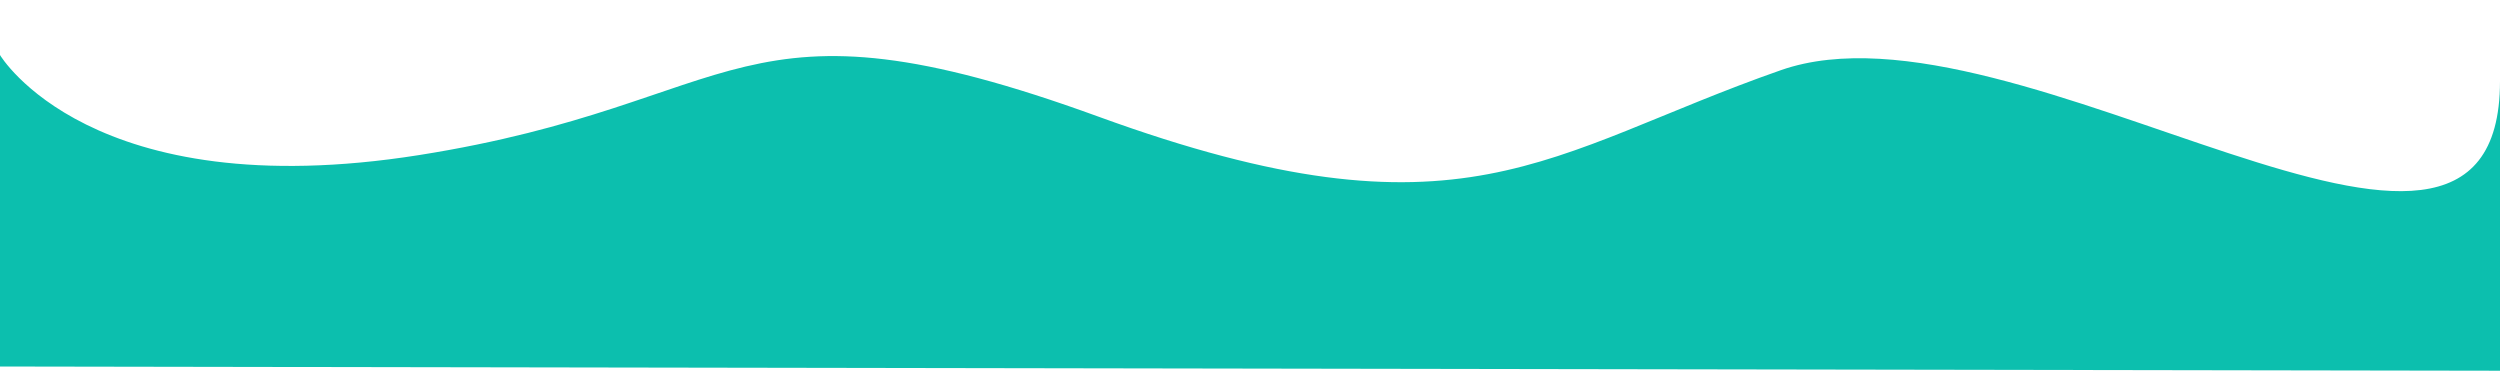 <svg xmlns="http://www.w3.org/2000/svg" width="2004.314" height="297.219" viewBox="0 0 2004.314 297.219">
                <path id="Shape" d="M36.82,951.285s72.331,121.958,335.968,80.216,252.483-137.226,544.85-30.757,358.107,28.729,547.046-37.349,576.45,240.989,576.45,8.788v232.2L36.82,1201.005Z" transform="translate(-36.82 -907.167)" fill="#0cbfae"/>
              </svg>